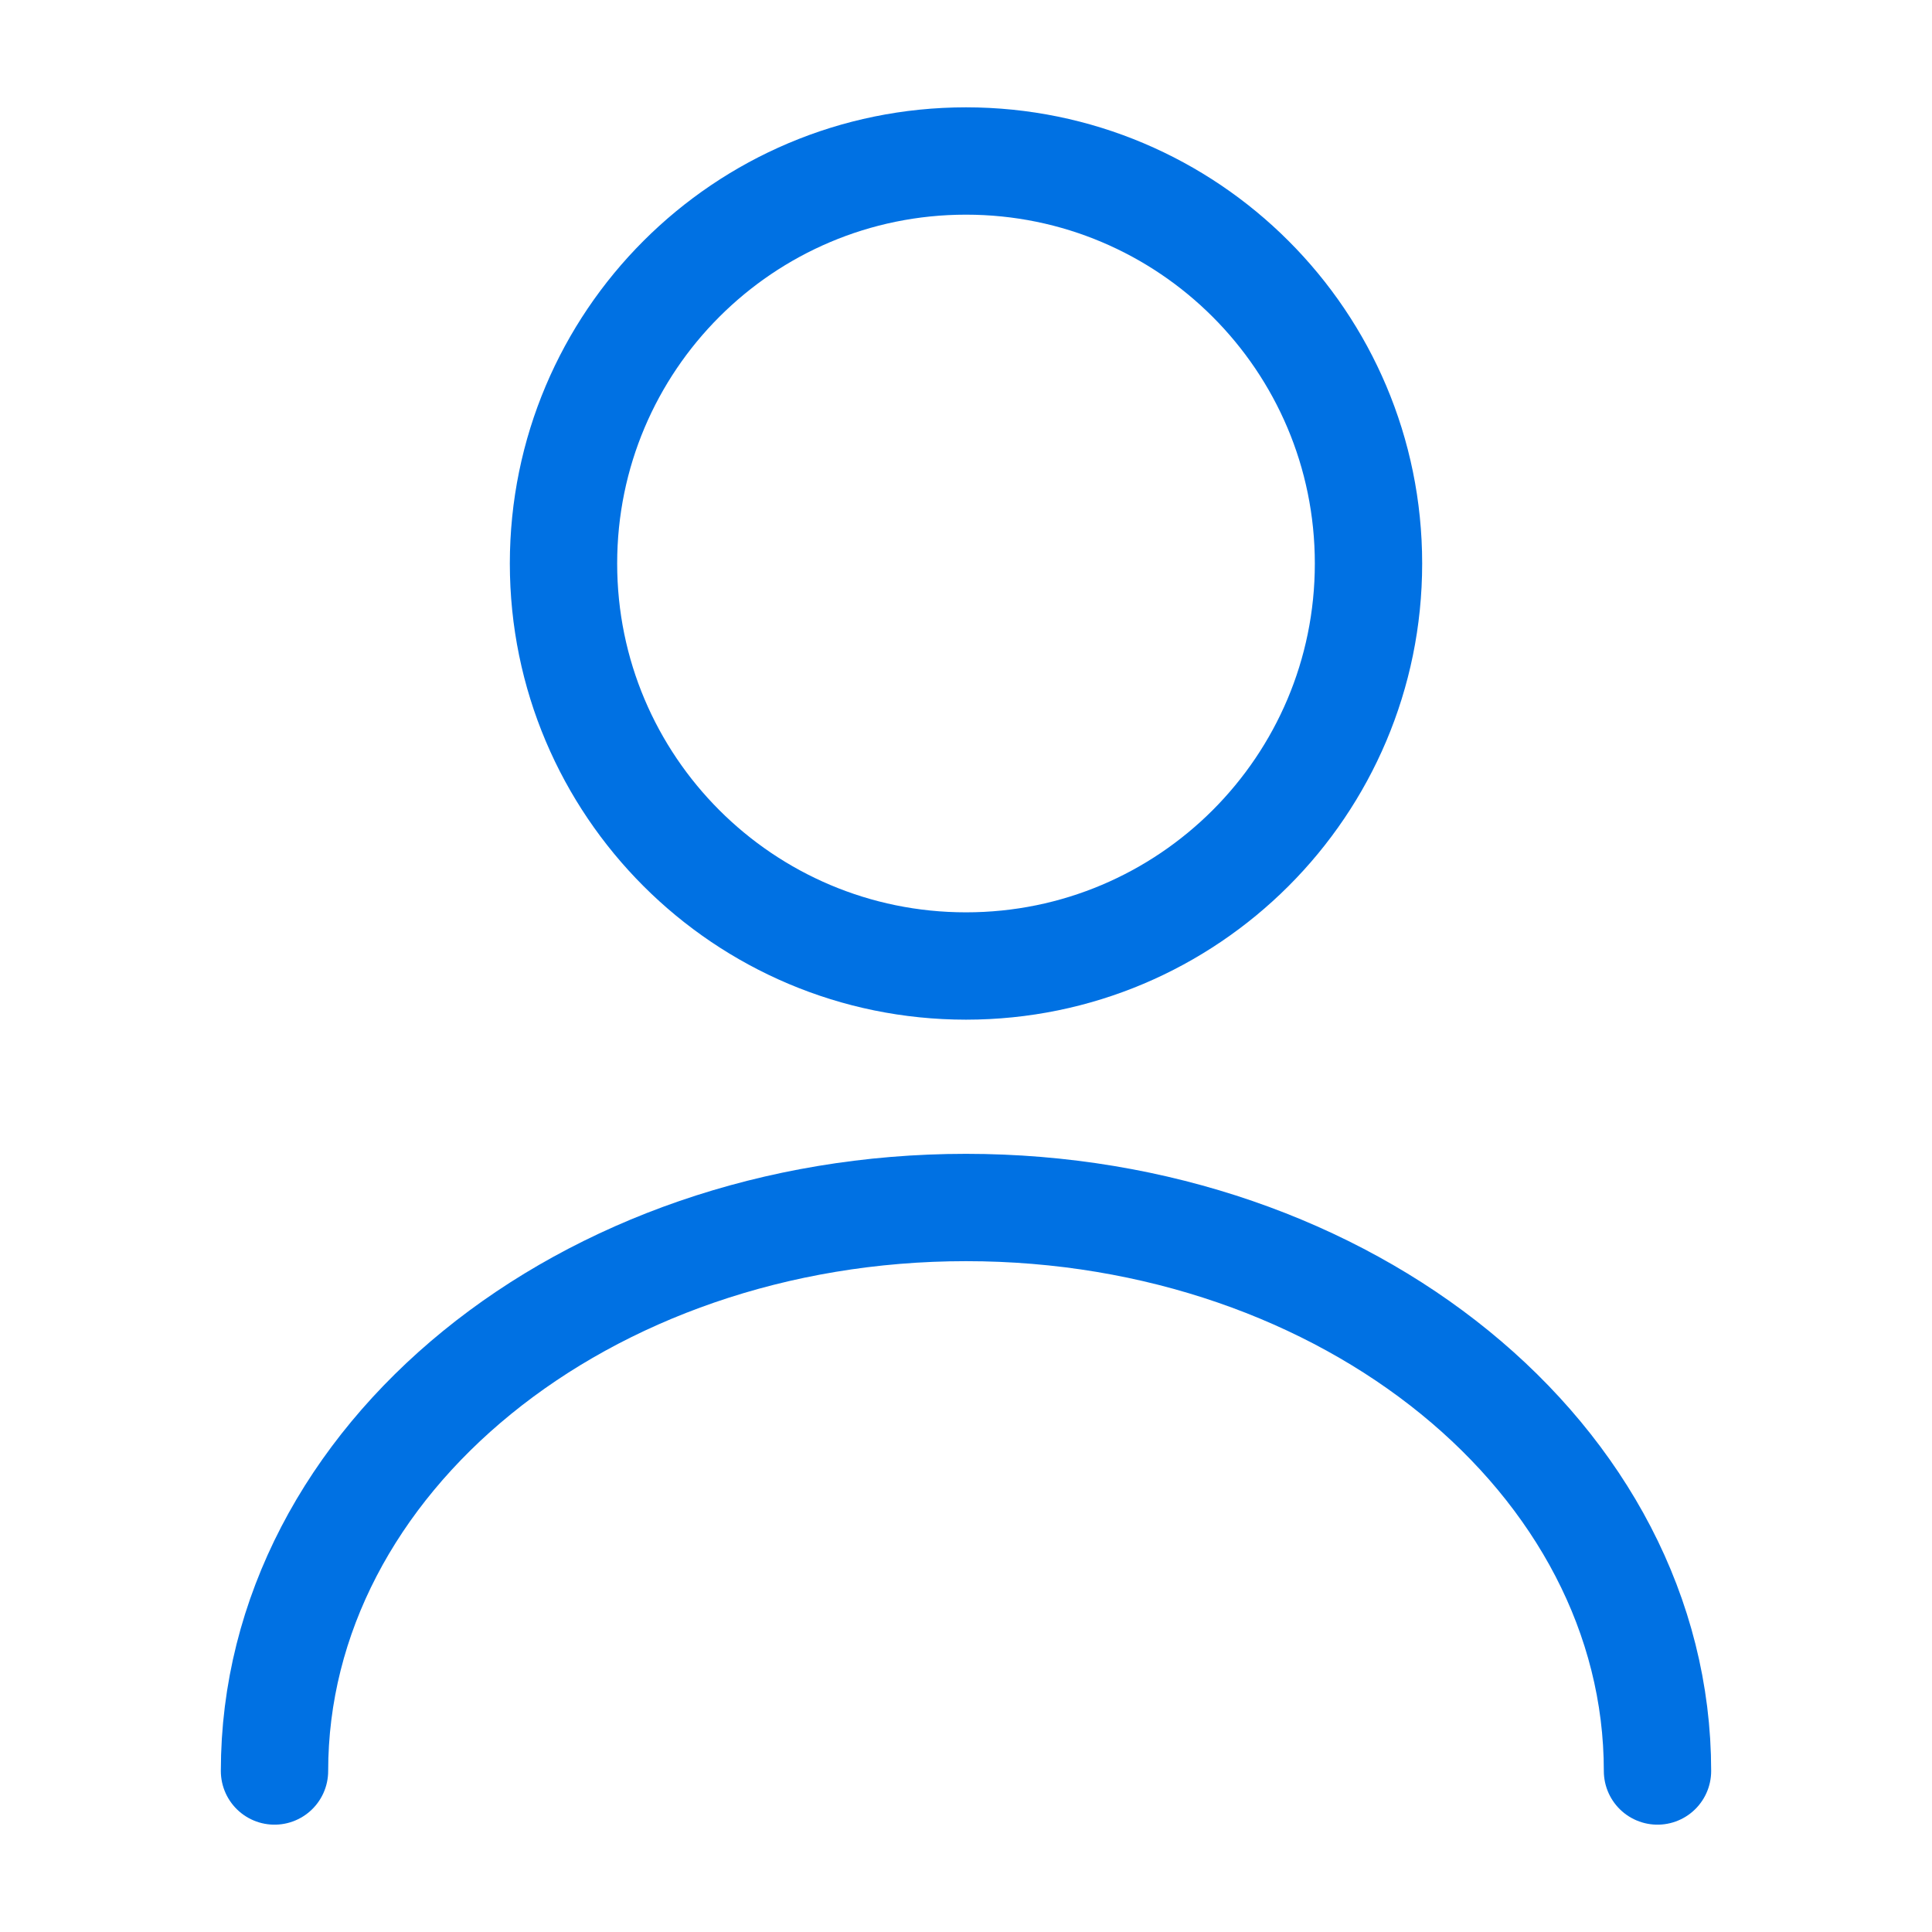 <svg width="36" height="36" viewBox="0 0 36 36" fill="none" xmlns="http://www.w3.org/2000/svg">
<path d="M18 18C22.142 18 25.5 14.642 25.5 10.5C25.5 6.358 22.142 3 18 3C13.858 3 10.5 6.358 10.5 10.5C10.5 14.642 13.858 18 18 18Z" stroke="#0071E3" stroke-width="2" stroke-linecap="round" stroke-linejoin="round"/>
<path d="M30.885 33C30.885 27.195 25.11 22.5 18 22.5C10.89 22.5 5.115 27.195 5.115 33" stroke="#0071E3" stroke-width="2" stroke-linecap="round" stroke-linejoin="round"/>
</svg>

